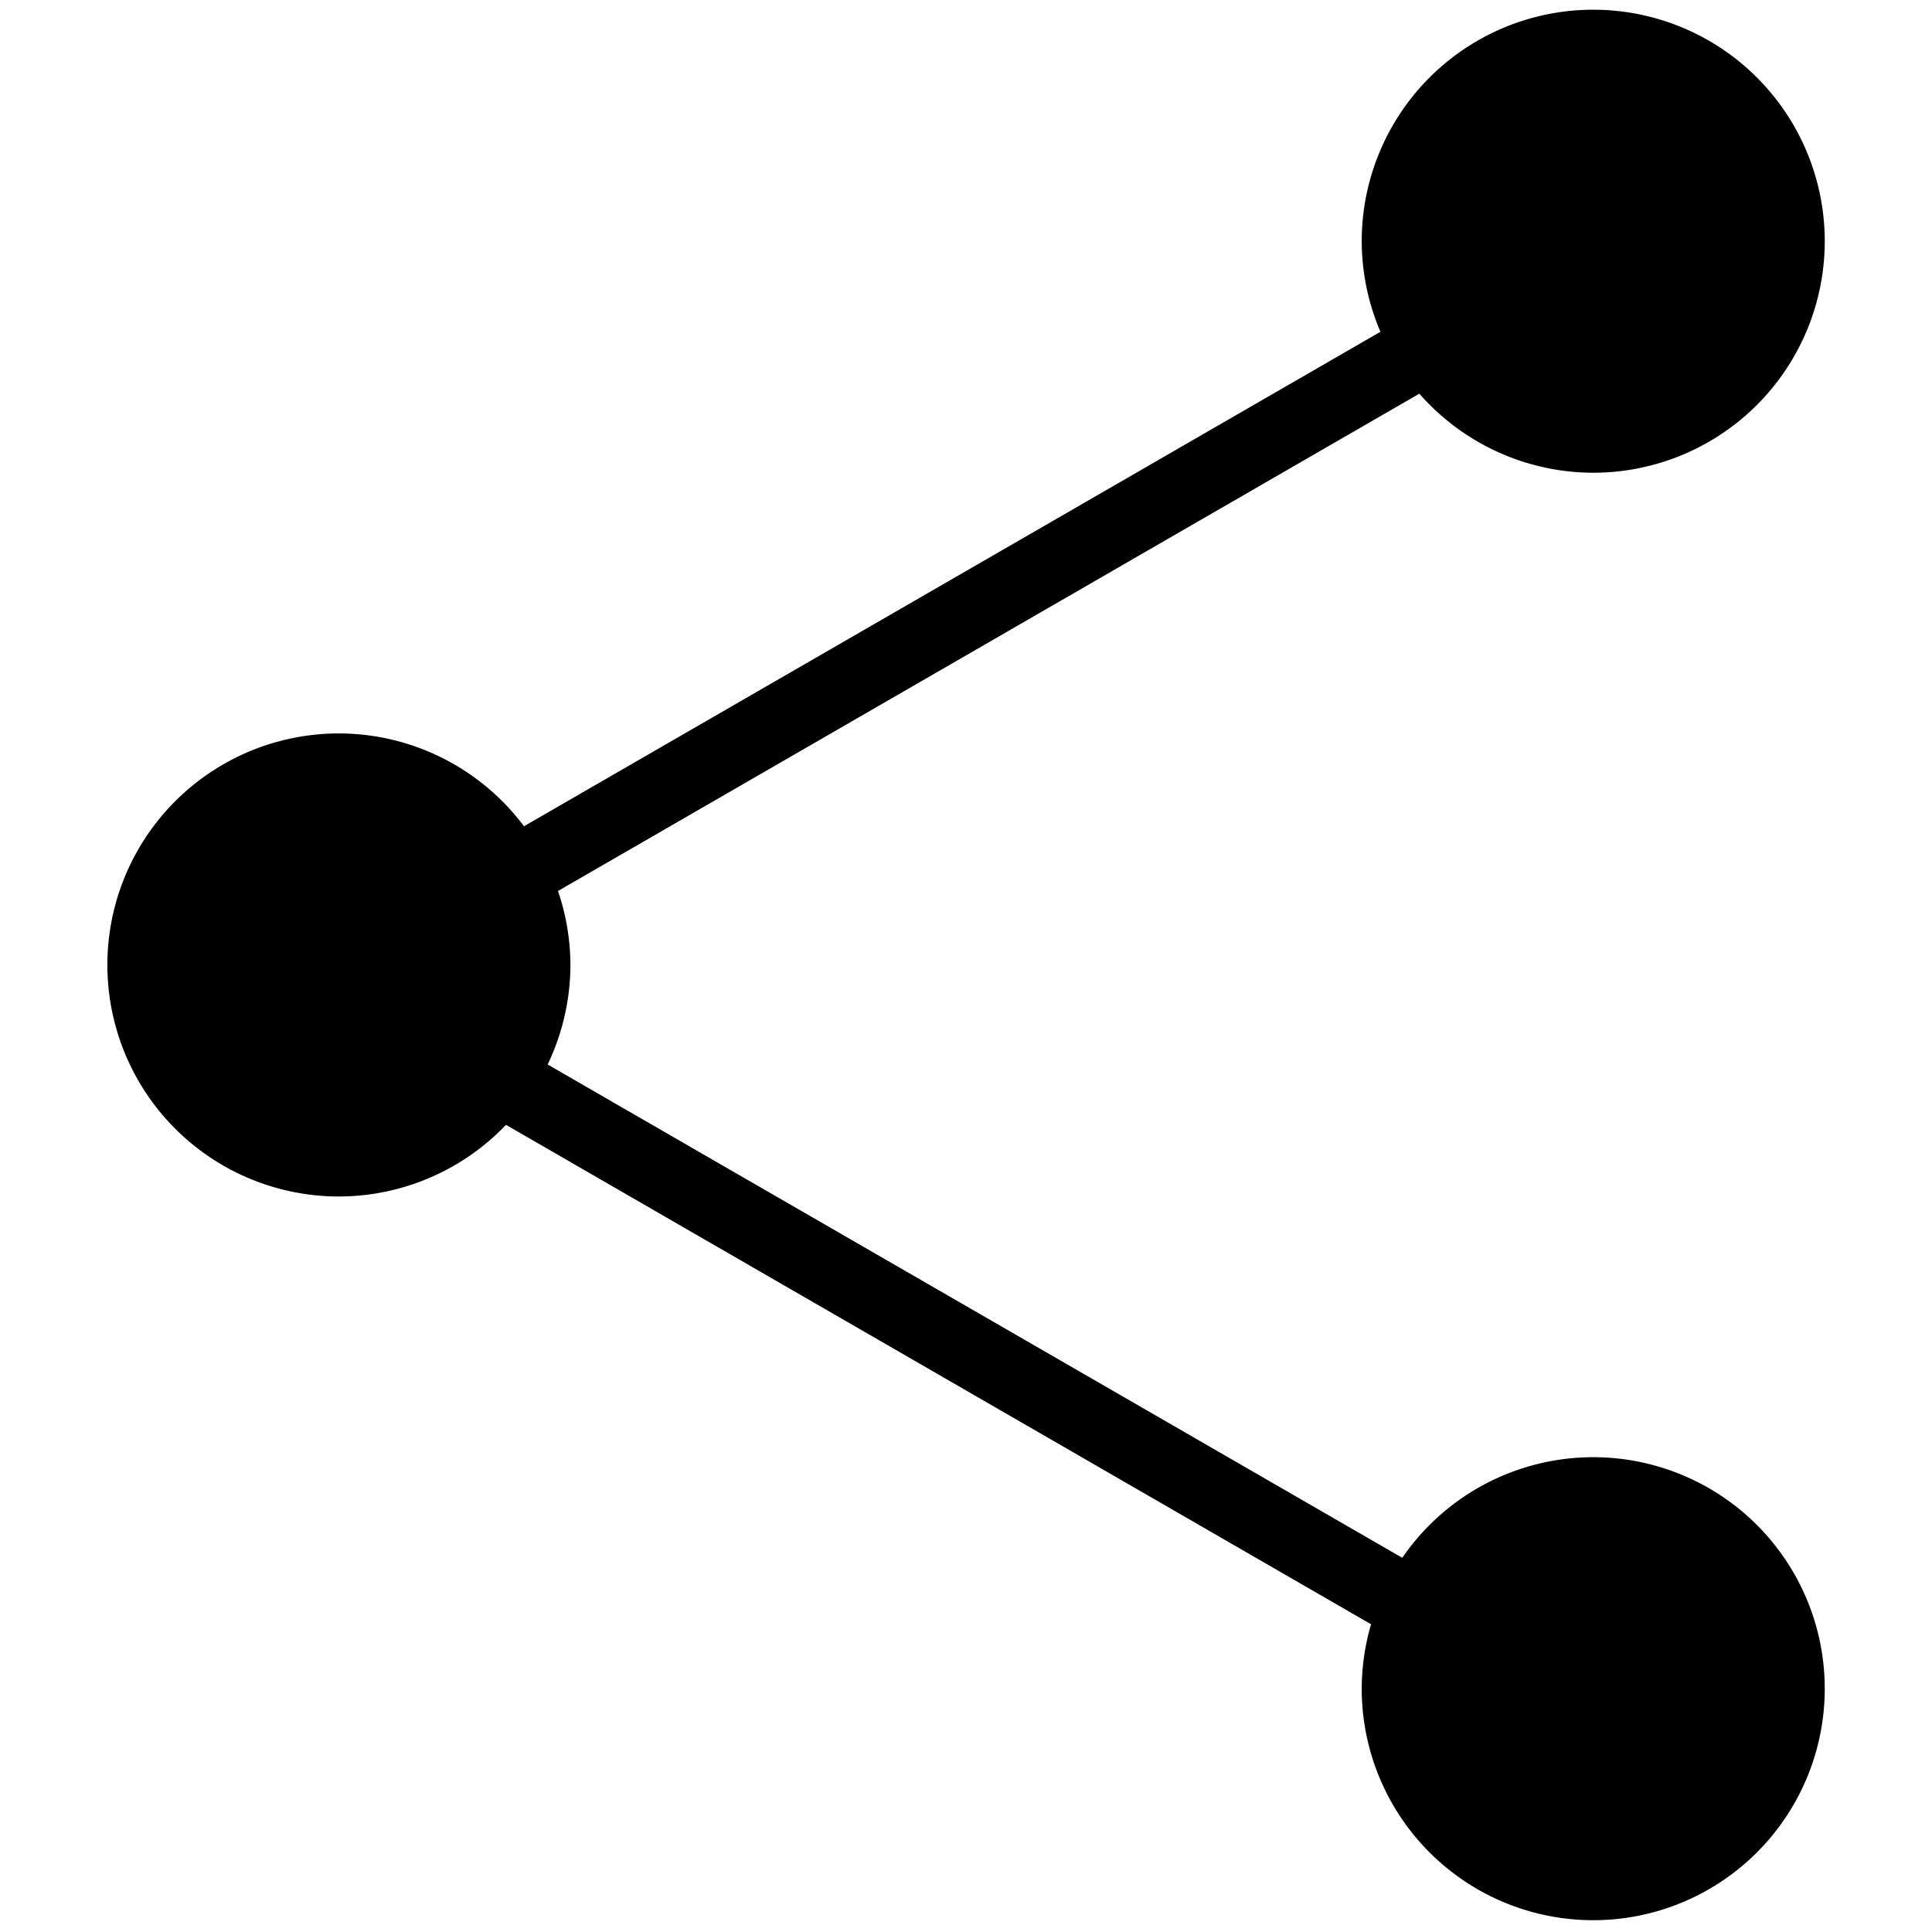 <?xml version="1.0" encoding="UTF-8" standalone="no"?>
<svg
   xmlns:dc="http://purl.org/dc/elements/1.1/"
   xmlns:cc="http://creativecommons.org/ns#"
   xmlns:rdf="http://www.w3.org/1999/02/22-rdf-syntax-ns#"
   xmlns:svg="http://www.w3.org/2000/svg"
   xmlns="http://www.w3.org/2000/svg"
   id="svg1389"
   version="1.1"
   viewBox="0 0 26.458 26.458"
   height="26.458mm"
   width="26.458mm">
  <defs
     id="defs1383" />
  <g
     transform="translate(37.42,-94.783)"
     id="layer1">
    <path
       id="path1315"
       transform="matrix(0.265,0,0,0.265,-37.42,94.783)"
       d="M 82.336 0.502 A 11.964 11.964 0 0 0 70.371 12.467 A 11.964 11.964 0 0 0 71.338 17.146 L 27.078 42.699 A 11.964 11.964 0 0 0 17.514 37.902 A 11.964 11.964 0 0 0 5.549 49.867 A 11.964 11.964 0 0 0 17.514 61.832 A 11.964 11.964 0 0 0 26.148 58.129 L 70.854 83.939 A 11.964 11.964 0 0 0 70.371 87.268 A 11.964 11.964 0 0 0 82.336 99.232 A 11.964 11.964 0 0 0 94.299 87.268 A 11.964 11.964 0 0 0 82.336 75.305 A 11.964 11.964 0 0 0 72.467 80.504 L 28.301 55.01 A 11.964 11.964 0 0 0 29.479 49.867 A 11.964 11.964 0 0 0 28.836 46.045 L 73.35 20.344 A 11.964 11.964 0 0 0 82.336 24.43 A 11.964 11.964 0 0 0 94.299 12.467 A 11.964 11.964 0 0 0 82.336 0.502 z "
       style="opacity:1;fill:#000000;fill-opacity:1;stroke:none;stroke-width:2.835;stroke-linecap:round;stroke-linejoin:round;stroke-miterlimit:4;stroke-dasharray:none;stroke-dashoffset:0;stroke-opacity:1;paint-order:normal" />
  </g>
</svg>
